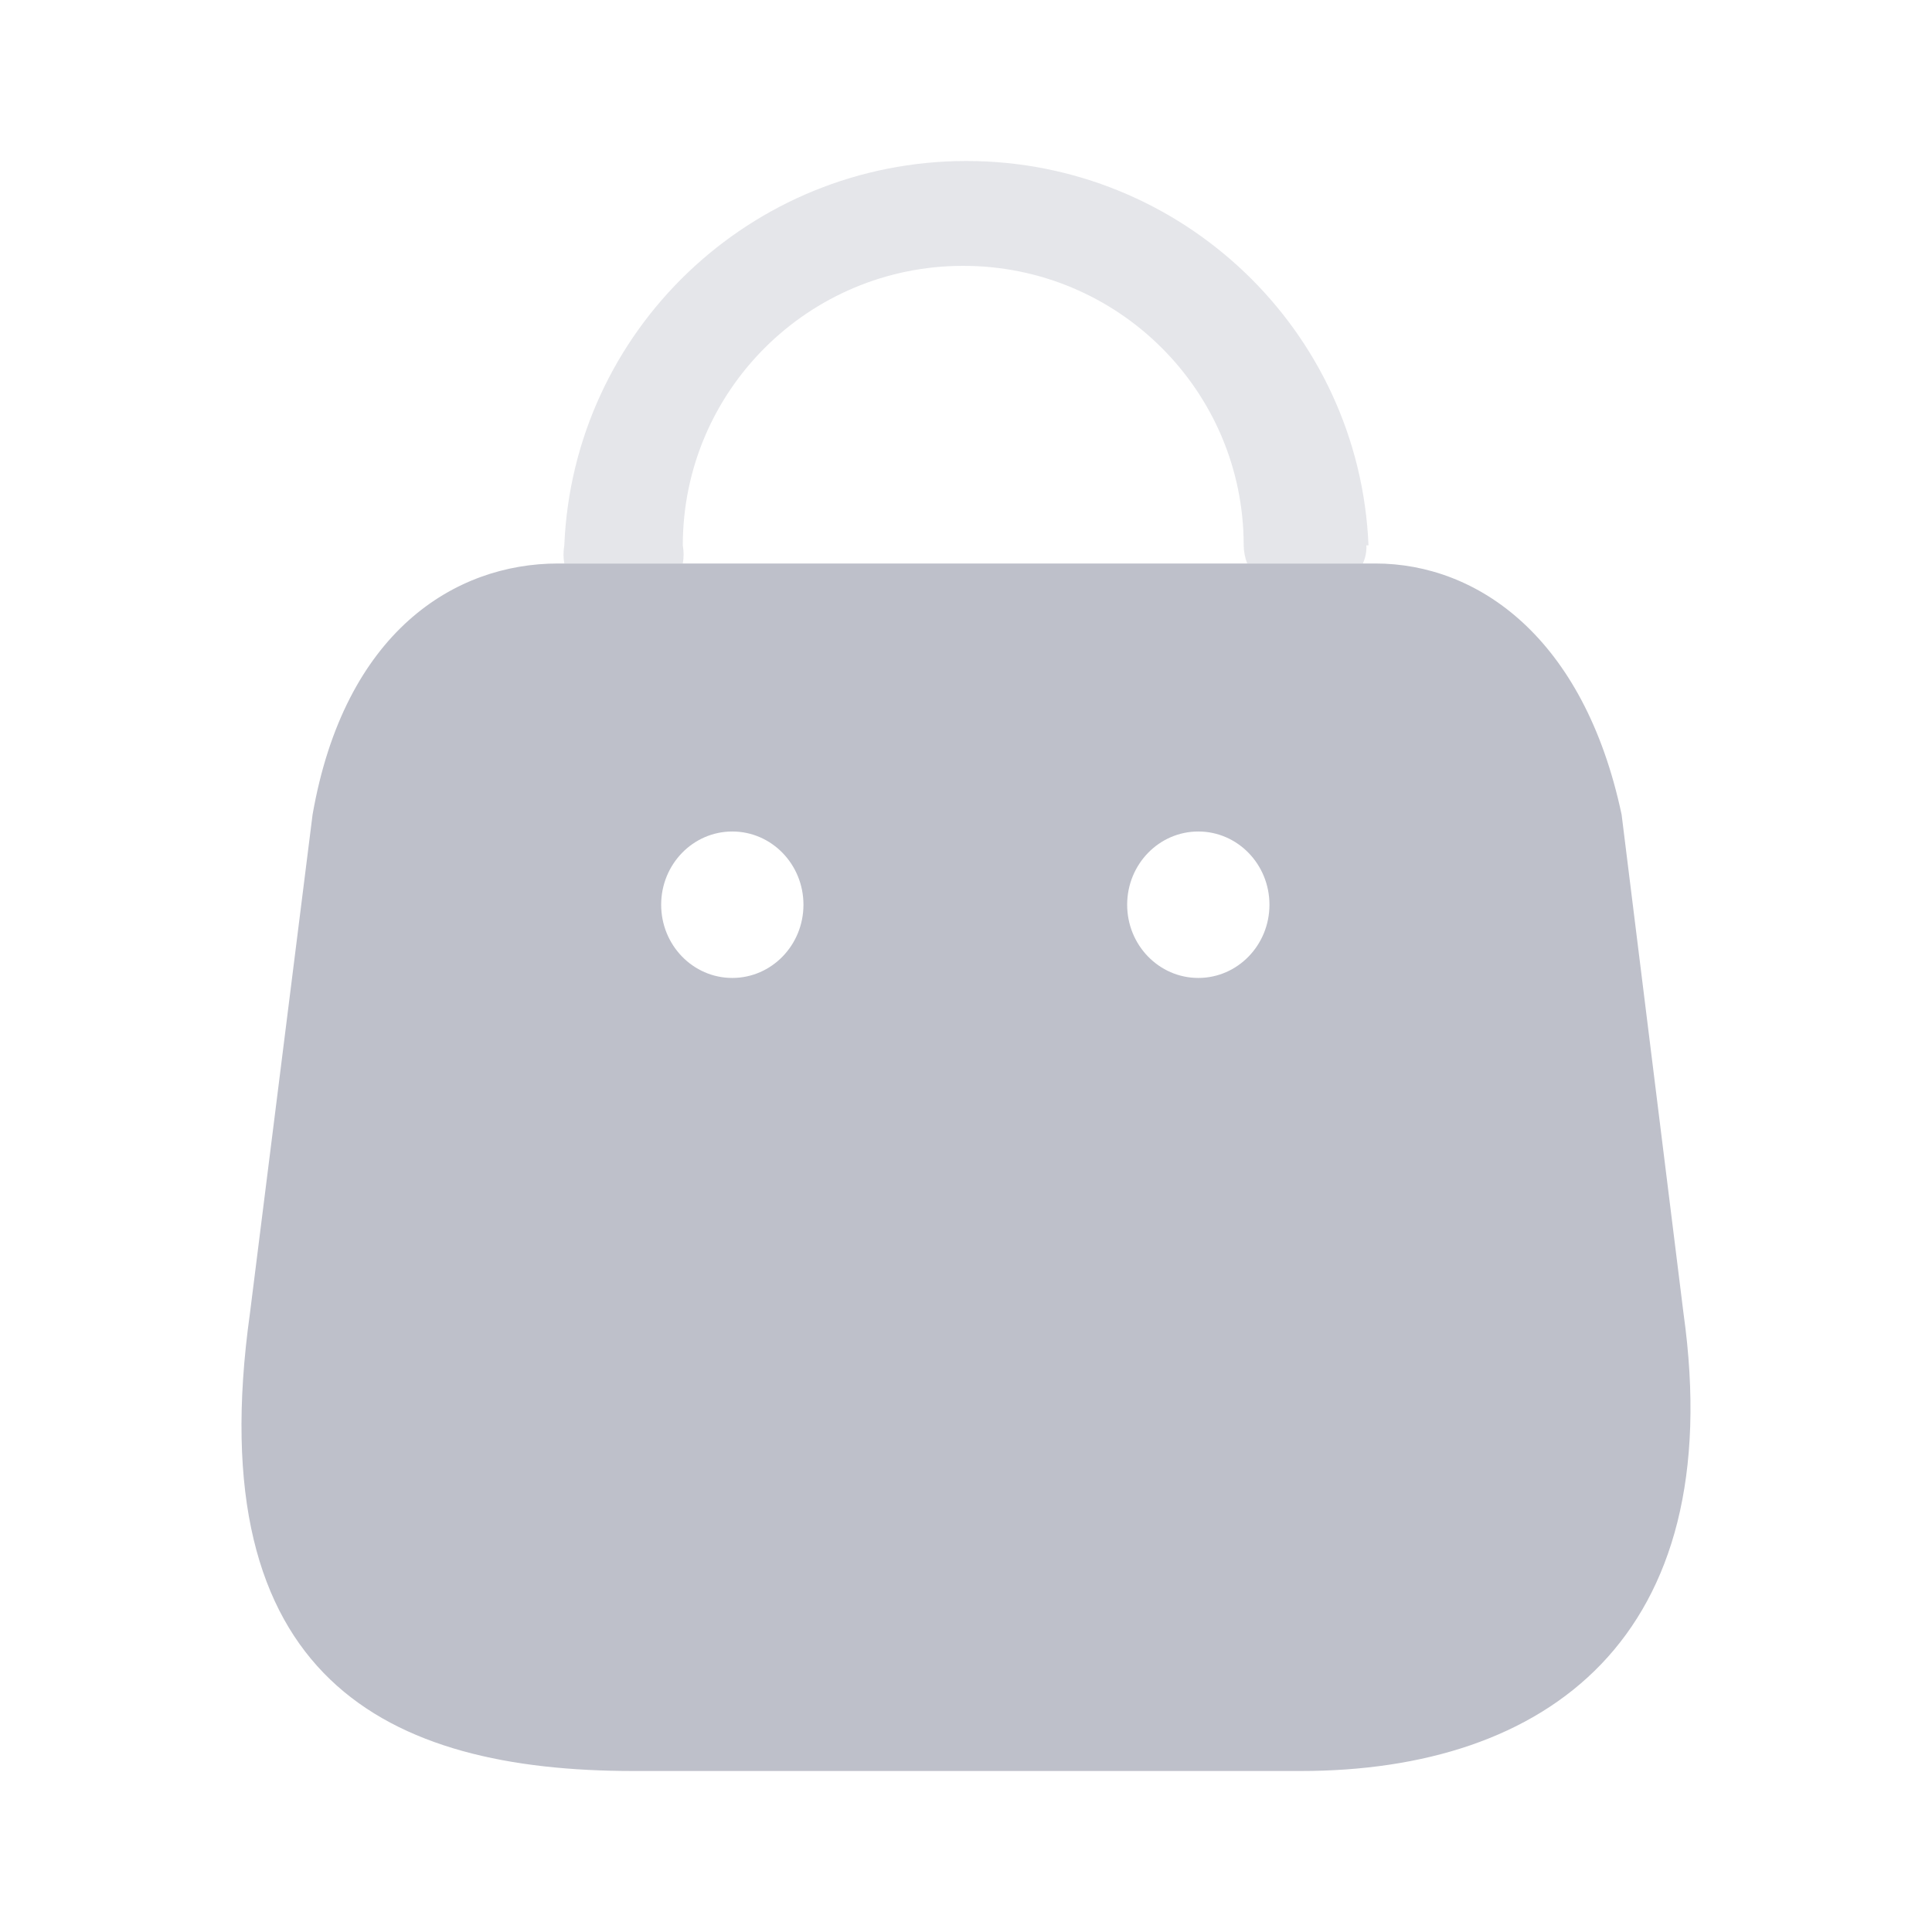 <svg width="60" height="60" viewBox="0 0 60 60" fill="none" xmlns="http://www.w3.org/2000/svg">
<path fill-rule="evenodd" clip-rule="evenodd" d="M52.283 40.787L50.361 25.3C49.19 19.774 45.876 17.5 42.716 17.5H17.329C14.126 17.5 10.701 19.615 9.707 25.3L7.762 40.787C6.171 52.157 12.027 55 19.671 55H40.396C48.019 55 53.697 50.884 52.283 40.787ZM22.742 30.371C21.522 30.371 20.533 29.353 20.533 28.097C20.533 26.841 21.522 25.823 22.742 25.823C23.963 25.823 24.952 26.841 24.952 28.097C24.952 29.353 23.963 30.371 22.742 30.371ZM35.005 28.097C35.005 29.353 35.994 30.371 37.215 30.371C38.435 30.371 39.424 29.353 39.424 28.097C39.424 26.841 38.435 25.823 37.215 25.823C35.994 25.823 35.005 26.841 35.005 28.097Z" fill="#BEC0CA"/>
<path opacity="0.4" d="M42.435 16.936C42.443 17.13 42.405 17.323 42.326 17.5H38.733C38.663 17.32 38.627 17.129 38.624 16.936C38.624 12.142 34.725 8.256 29.914 8.256C25.104 8.256 21.205 12.142 21.205 16.936C21.238 17.122 21.238 17.313 21.205 17.5H17.525C17.492 17.313 17.492 17.122 17.525 16.936C17.804 10.265 23.312 5 30.012 5C36.712 5 42.22 10.265 42.5 16.936H42.435Z" fill="#BEC0CA"/>
</svg>
